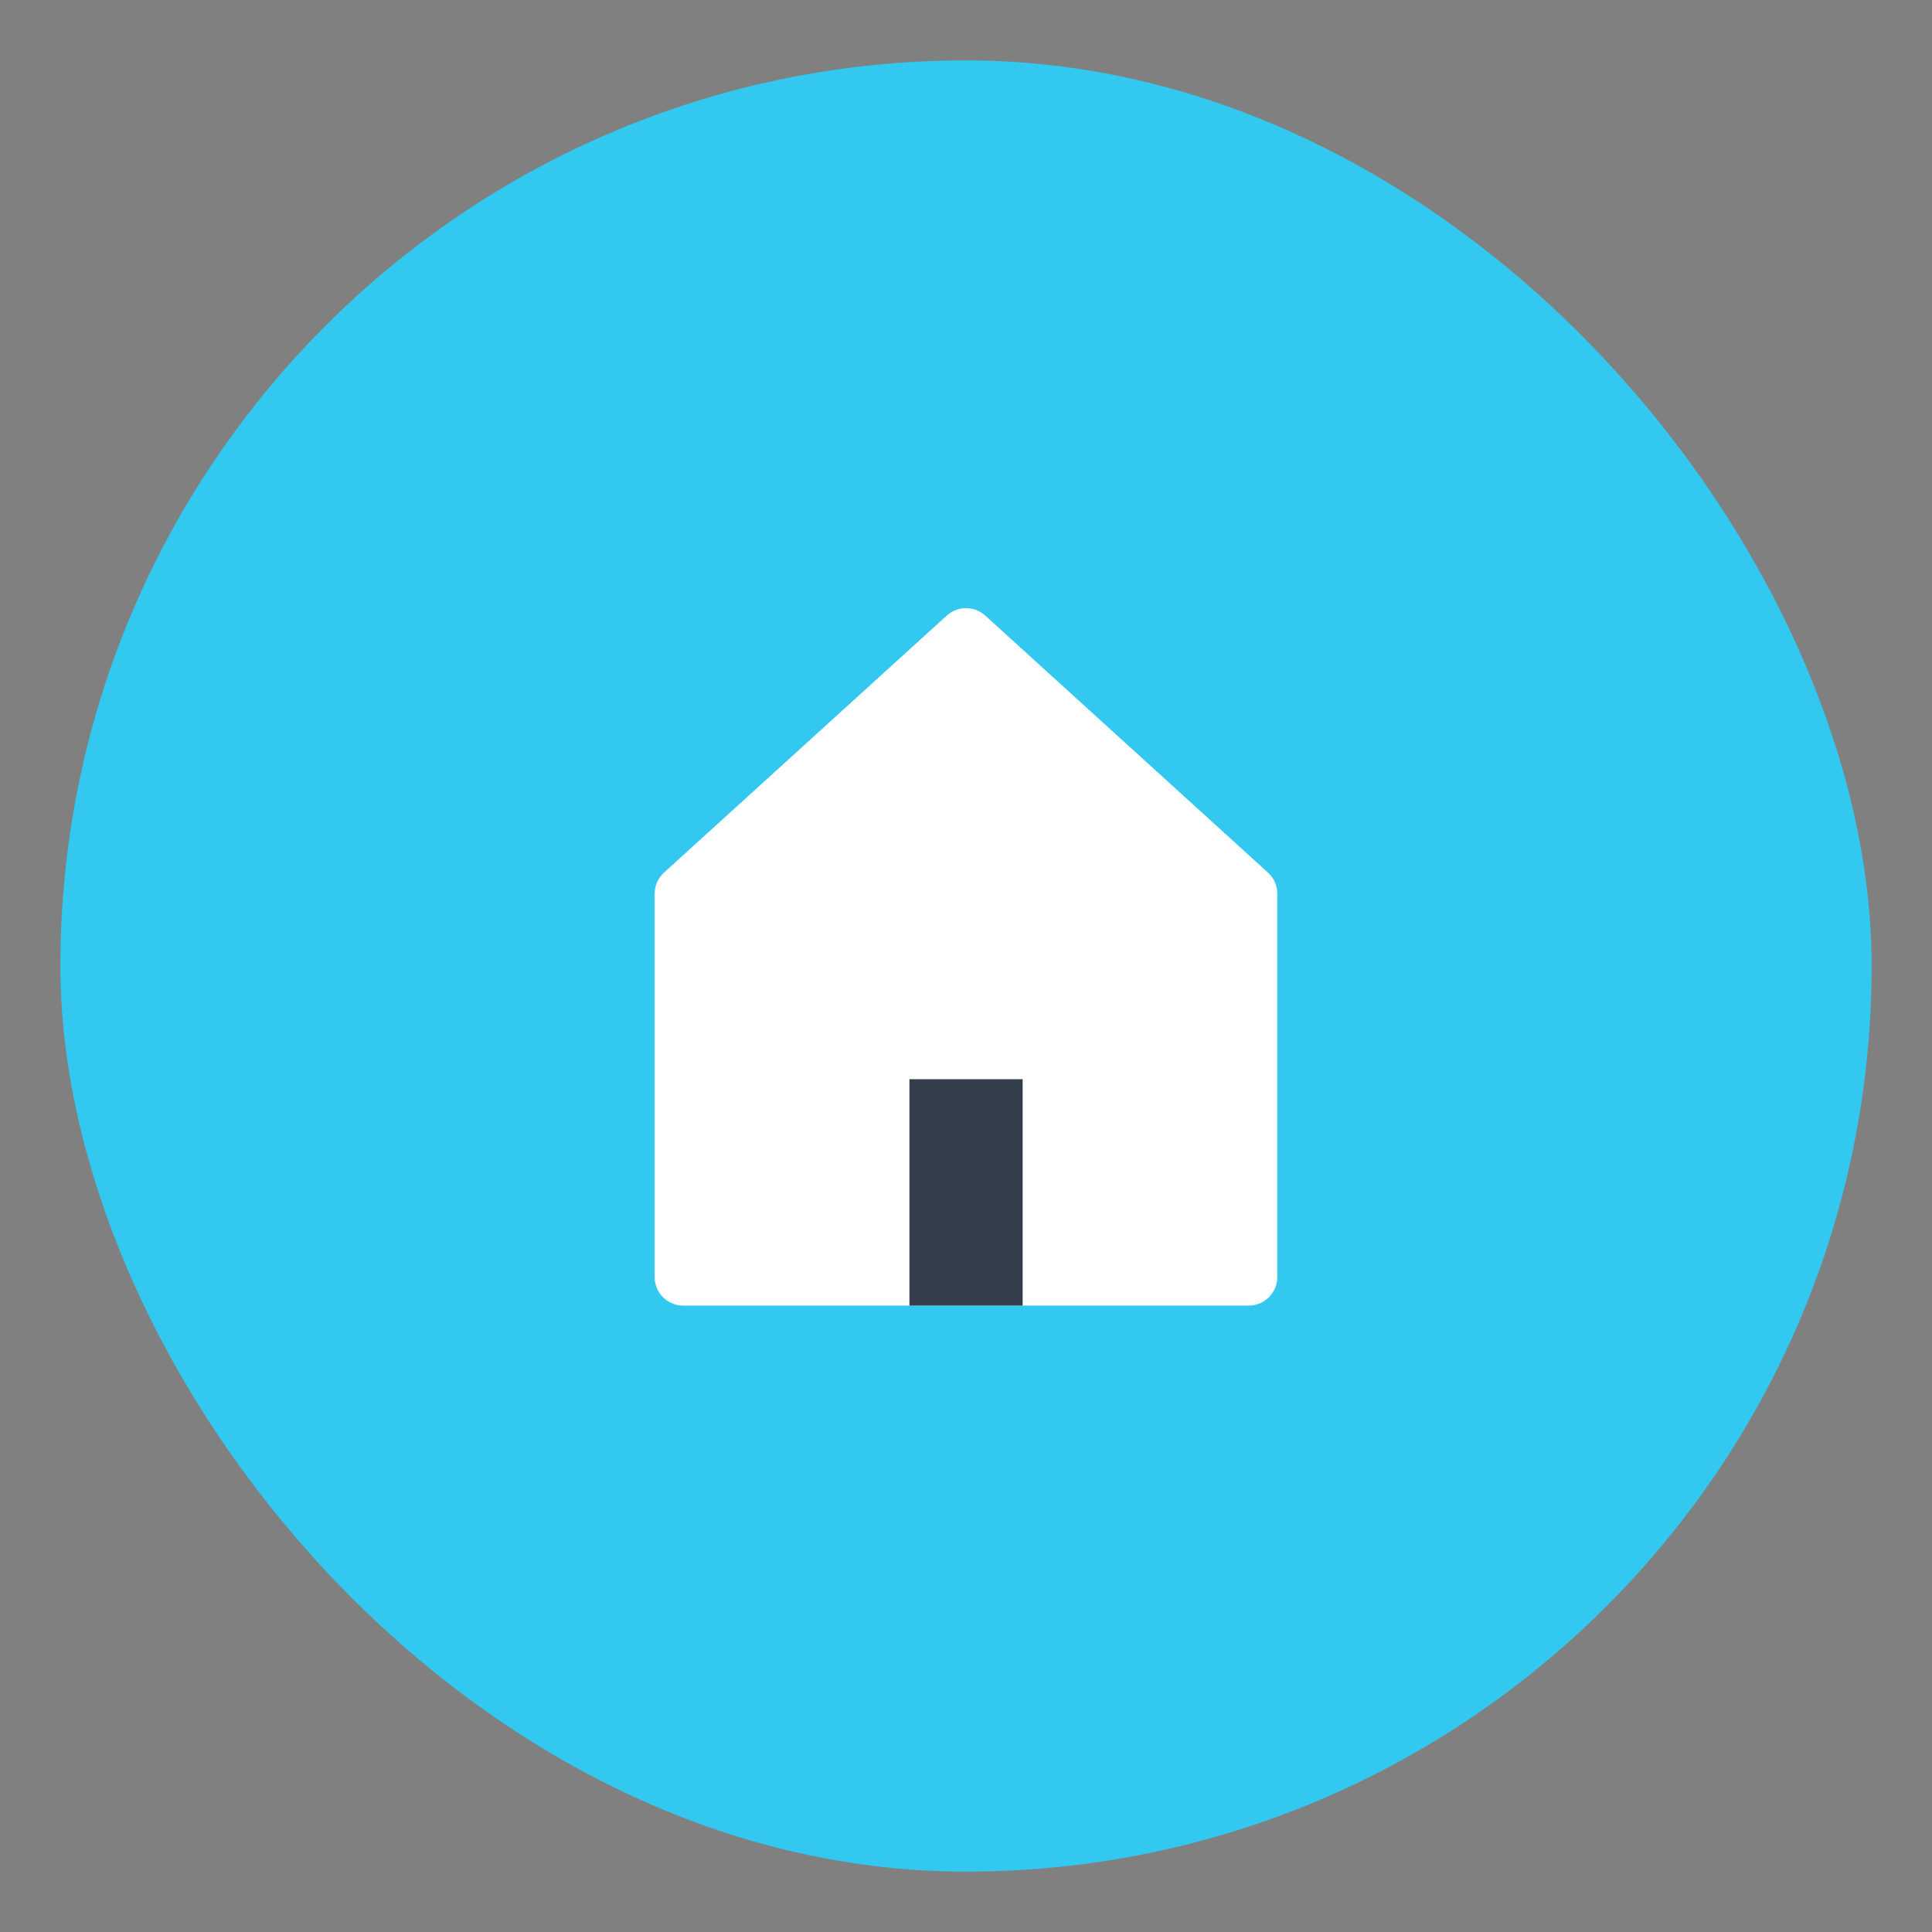 <svg xmlns="http://www.w3.org/2000/svg" xmlns:xlink="http://www.w3.org/1999/xlink" width="32" height="32" viewBox="0 0 32 32">
    <rect x="0" y="0" width="32" height="32" fill="#808080" stroke="none"/>
    <defs>
        <rect id="bgsj10q2qa" width="30" height="30" x="0" y="0" rx="15"/>
    </defs>
    <g fill="none" fill-rule="evenodd">
        <g>
            <g>
                <g transform="translate(-24 -1129) translate(24 1129) translate(1 1)">
                    <mask id="8buyvk5qjb" fill="#fff">
                        <use xlink:href="#bgsj10q2qa"/>
                    </mask>
                    <use fill="#32C8F0" xlink:href="#bgsj10q2qa"/>
                    <path d="M4.688 4.688H25.313V25.313H4.688z" mask="url(#8buyvk5qjb)"/>
                    <g mask="url(#8buyvk5qjb)">
                        <g>
                            <path fill="#FFF" d="M.155 4.546L4.837.29c.181-.164.457-.164.638 0l4.682 4.256c.1.09.155.218.155.351v6.348c0 .262-.212.474-.473.474H.473c-.262 0-.474-.212-.474-.474V4.897c0-.133.056-.26.155-.35z" transform="translate(9.844 8.906)"/>
                            <path fill="#333D4B" d="M4.219 7.969H6.094V11.719H4.219z" transform="translate(9.844 8.906)"/>
                        </g>
                    </g>
                </g>
            </g>
        </g>
    </g>
</svg>
